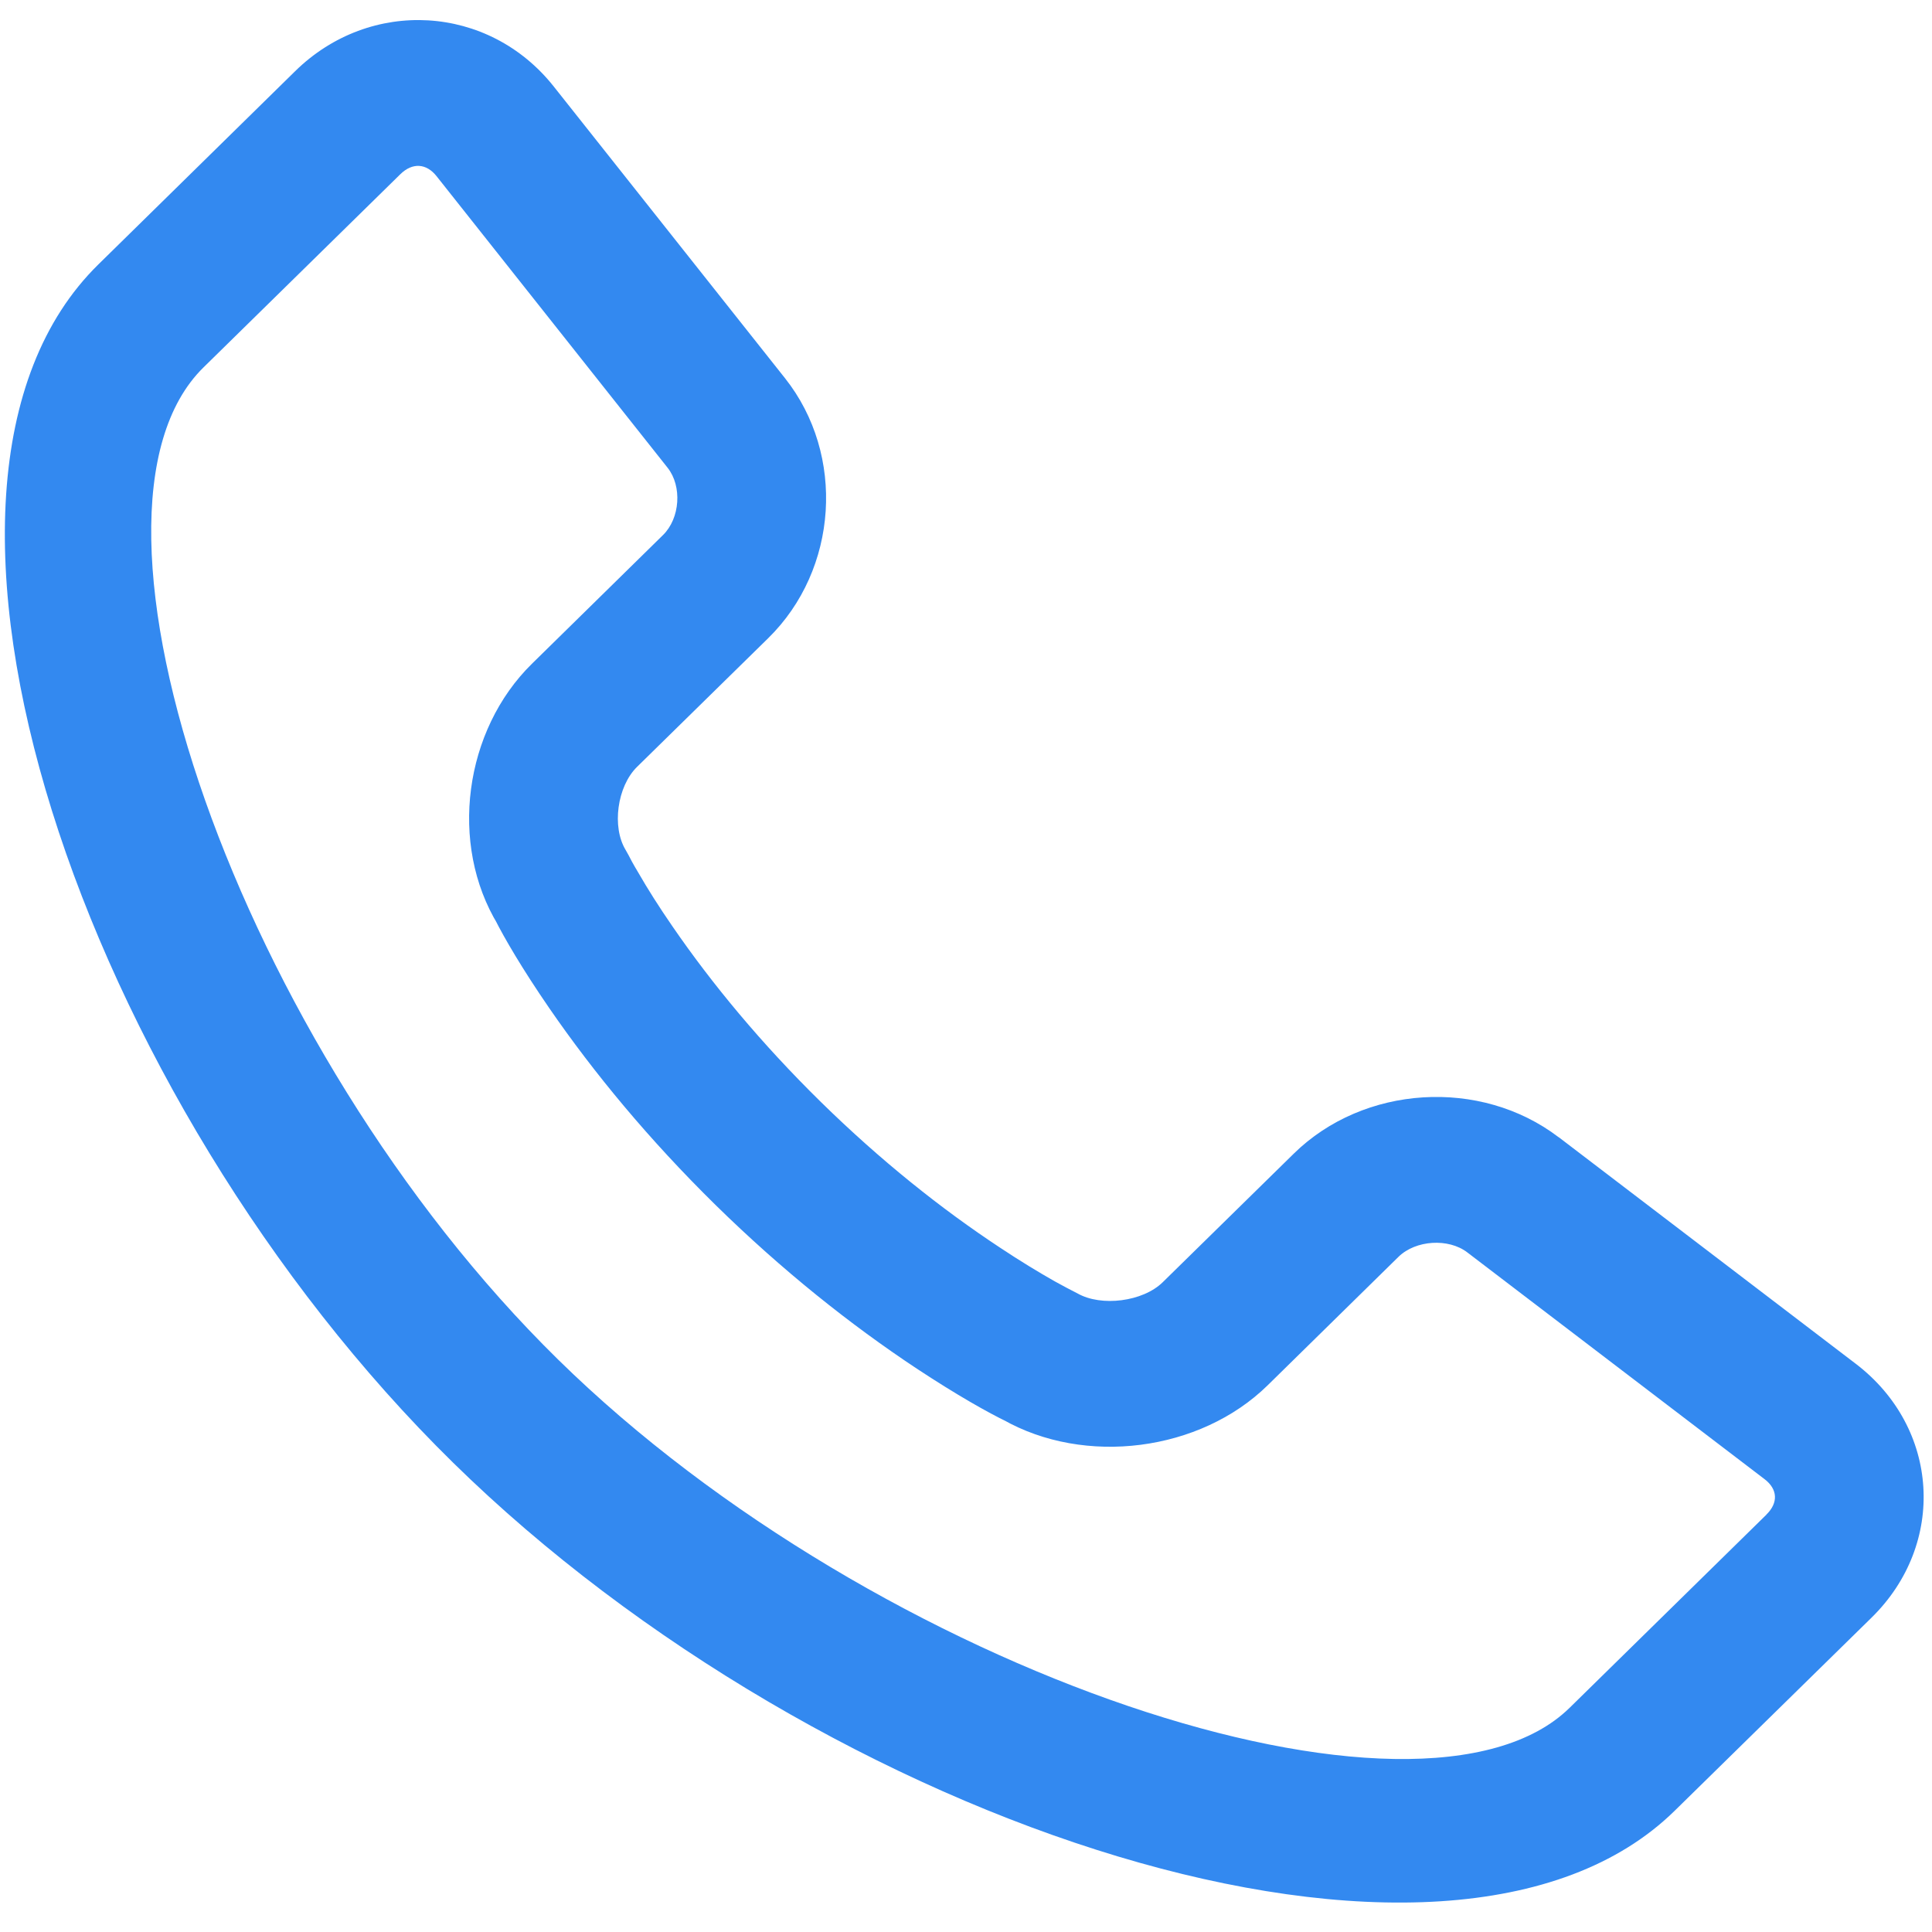 <svg xmlns="http://www.w3.org/2000/svg" width="18" height="18" viewBox="0 0 18 18">
    <path fill="#3389F0" d="M16.458 14.111l-1.834 1.8c-1.383 1.357-6.443-.319-9.423-3.243C2.22 9.744.512 4.78 1.896 3.423l1.834-1.8c.112-.11.242-.102.337.018L6.22 4.358c.136.172.117.47-.043.627l-1.22 1.198c-.633.62-.777 1.682-.317 2.434l-.028-.05c.086.171.252.457.505.825.415.603.93 1.226 1.551 1.836.622.61 1.257 1.115 1.873 1.523.376.248.668.412.843.496l-.044-.023c.767.438 1.842.299 2.47-.317l1.22-1.198c.16-.156.465-.175.64-.041l2.77 2.113c.122.093.13.22.017.33zm-1.937-3.516c-.726-.554-1.816-.487-2.468.154l-1.221 1.198c-.184.18-.571.23-.794.103-.068-.035-.125-.064-.211-.112-.15-.085-.322-.189-.51-.314-.546-.36-1.112-.811-1.669-1.357-.556-.546-1.015-1.101-1.382-1.635-.127-.184-.233-.352-.318-.5-.05-.083-.08-.14-.091-.163l-.028-.05c-.13-.214-.08-.592.107-.775l1.221-1.198c.653-.64.723-1.708.157-2.422L5.16.807C4.553.04 3.45-.024 2.75.663l-1.833 1.8C-1.194 4.533.77 10.241 4.222 13.628c3.452 3.387 9.27 5.314 11.381 3.242l1.834-1.799c.7-.687.635-1.767-.146-2.364l-2.77-2.113z"/>
</svg>
